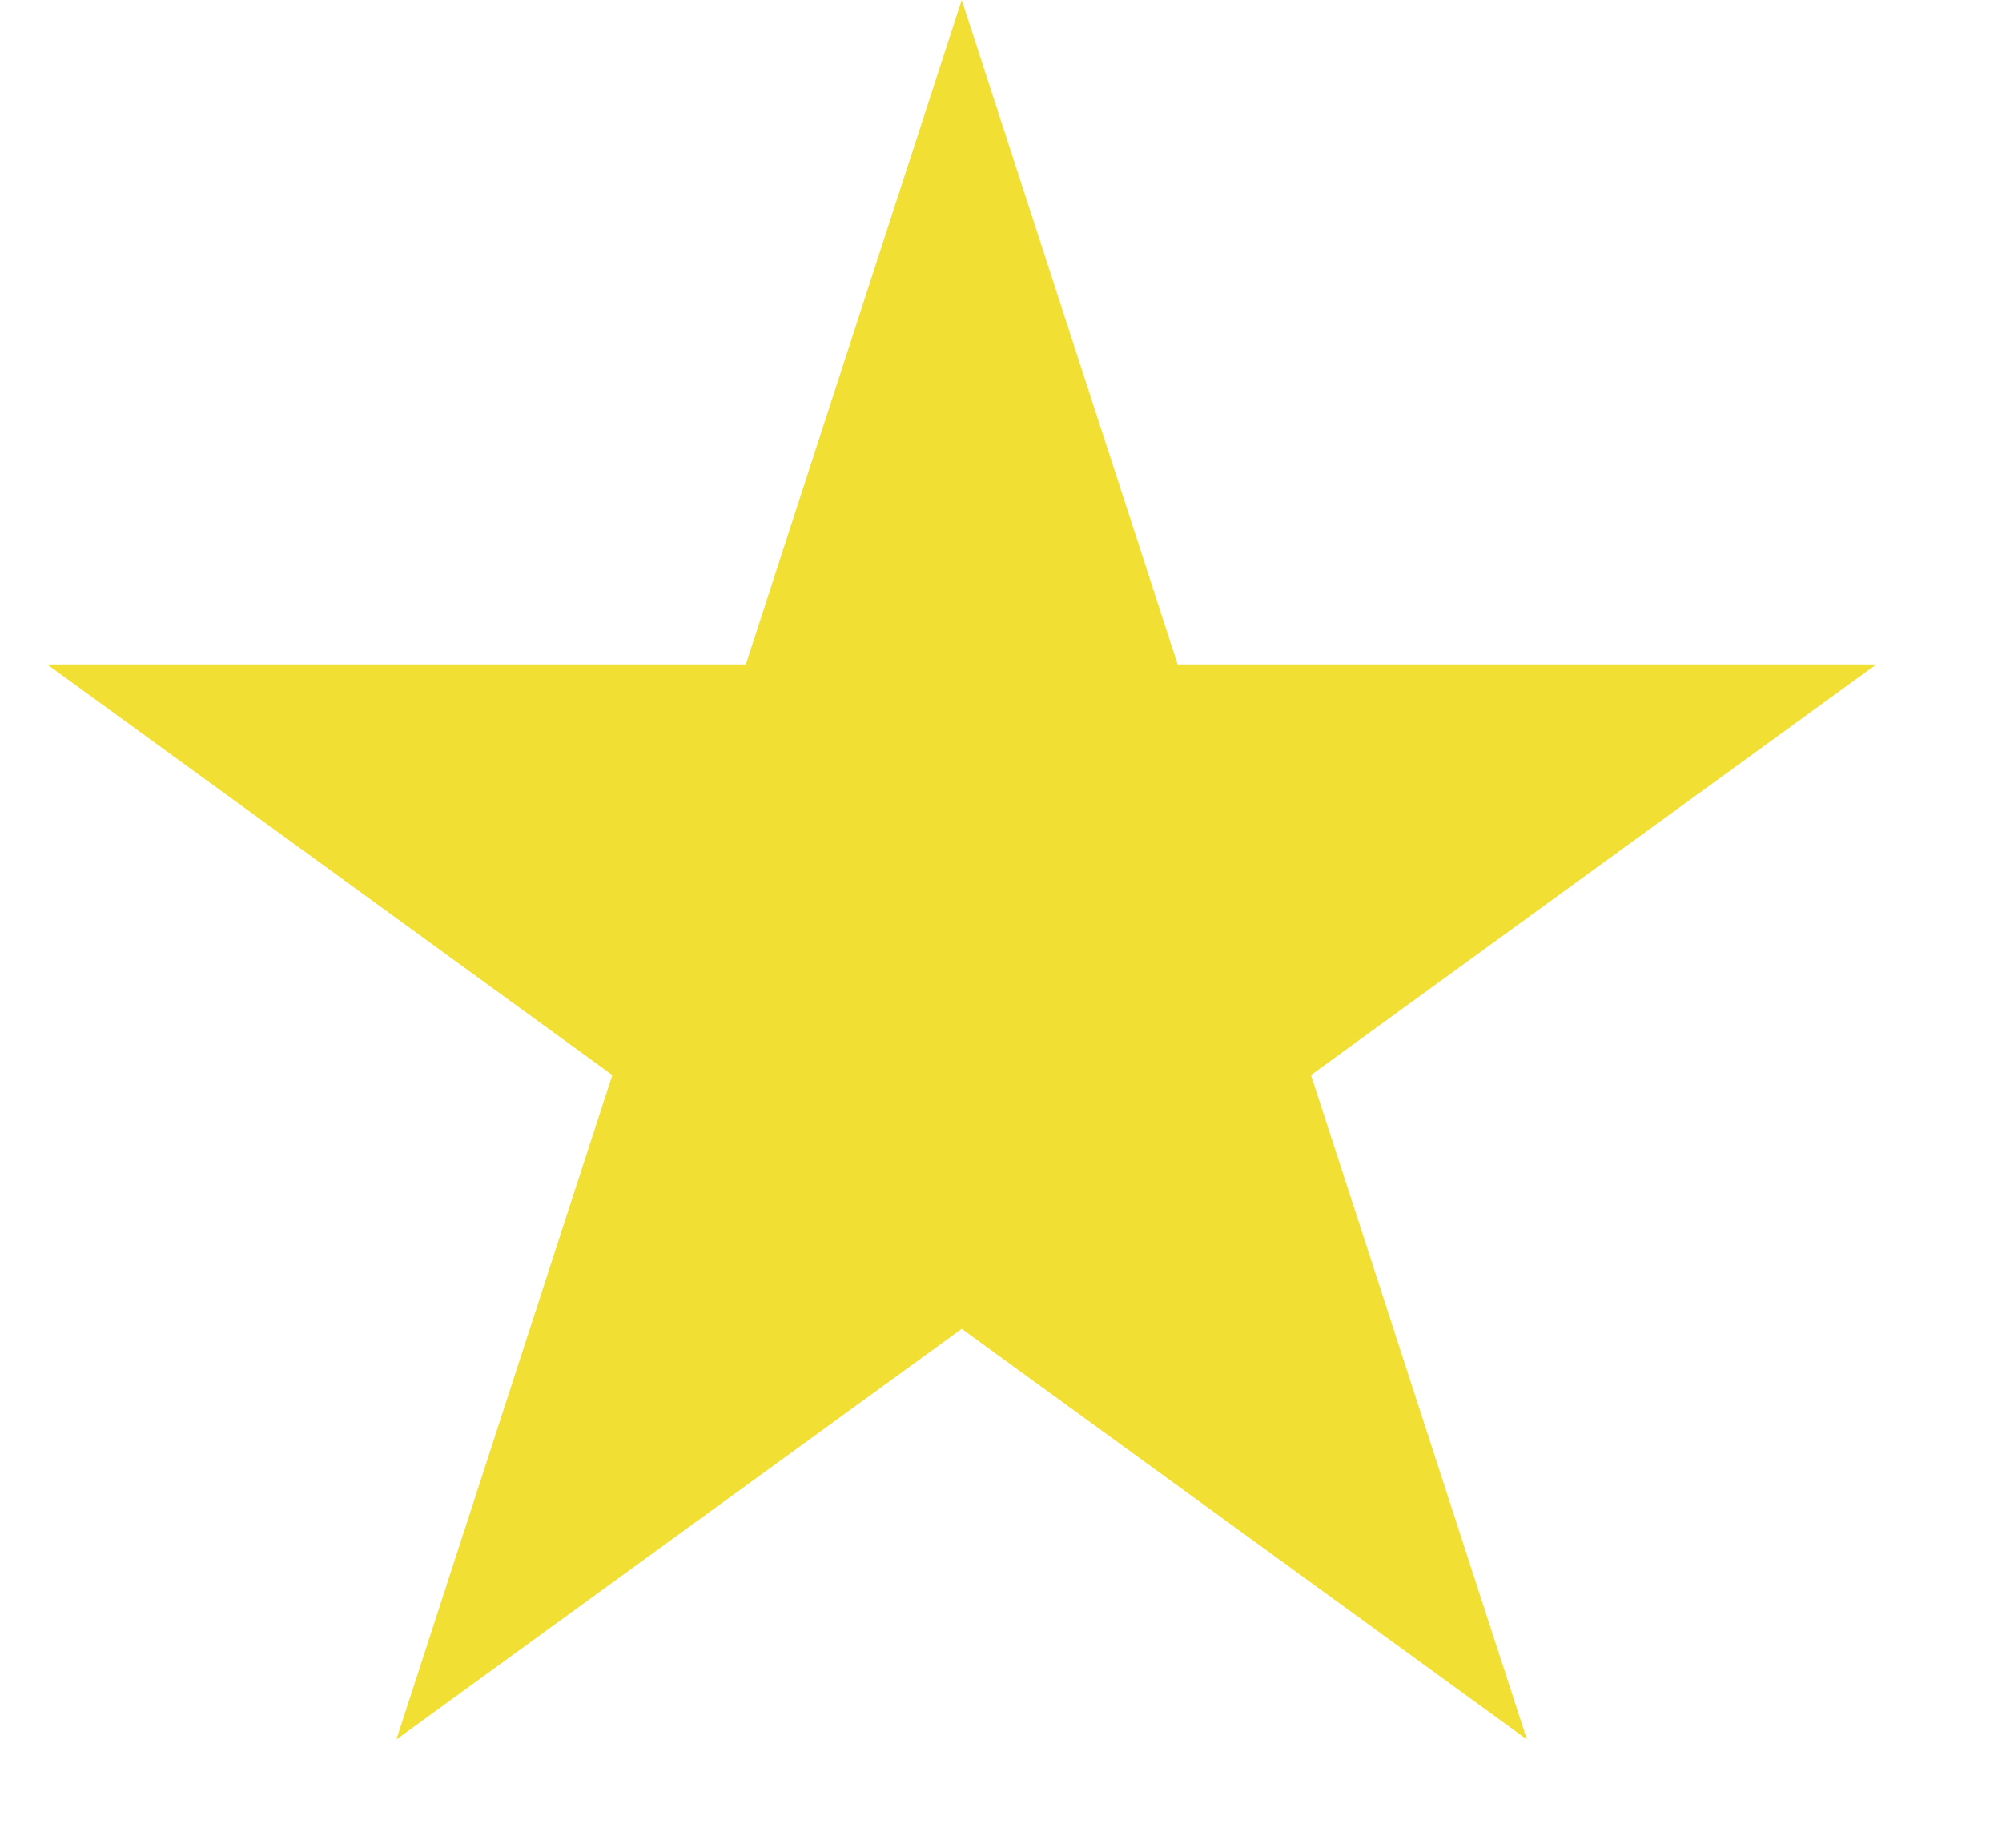 <svg width="13" height="12" viewBox="0 0 13 12" fill="none" xmlns="http://www.w3.org/2000/svg">
<path d="M6.245 0L7.647 4.315H12.184L8.513 6.982L9.915 11.297L6.245 8.63L2.574 11.297L3.976 6.982L0.306 4.315H4.843L6.245 0Z" fill="#F2DF33"/>
</svg>
